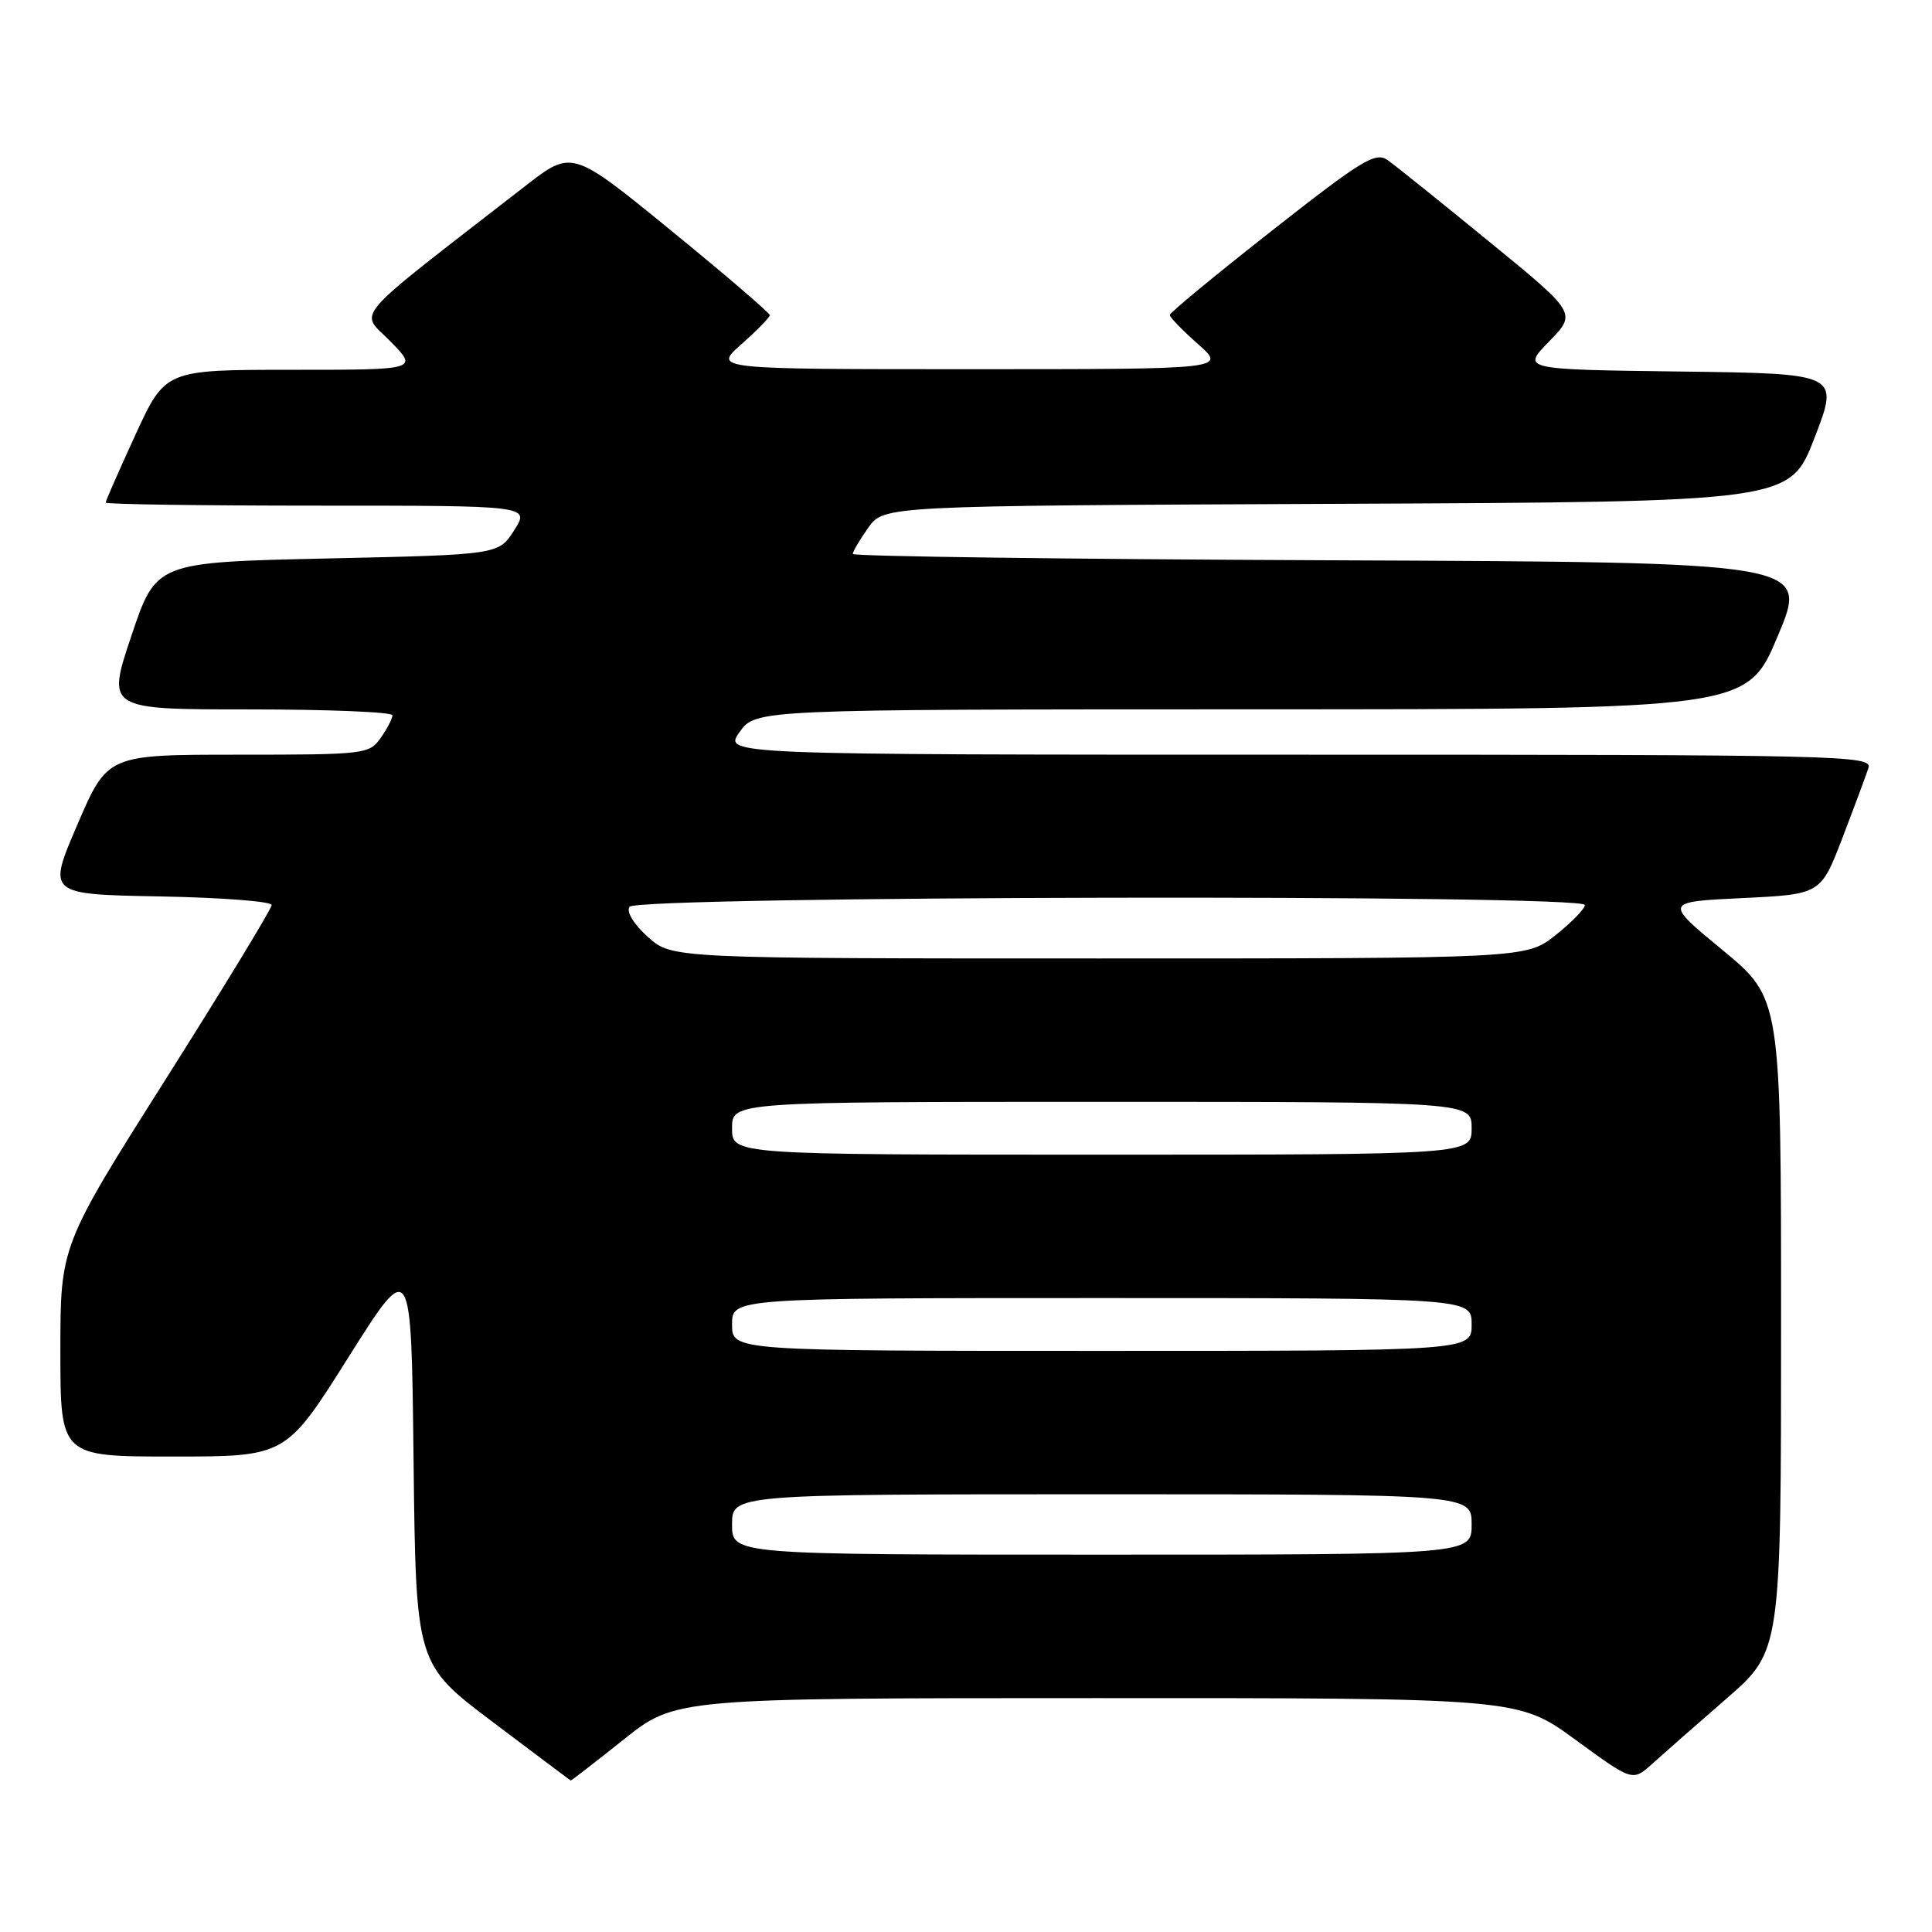 <?xml version="1.0" encoding="UTF-8" standalone="no"?>
<!DOCTYPE svg PUBLIC "-//W3C//DTD SVG 1.1//EN" "http://www.w3.org/Graphics/SVG/1.1/DTD/svg11.dtd" >
<svg xmlns="http://www.w3.org/2000/svg" xmlns:xlink="http://www.w3.org/1999/xlink" version="1.1" viewBox="0 0 256 256">
 <g >
 <path fill="currentColor"
d=" M 82.62 230.51 C 89.50 225.01 89.50 225.01 145.34 225.01 C 201.19 225.00 201.19 225.00 208.76 230.53 C 216.33 236.06 216.33 236.06 218.92 233.72 C 220.34 232.44 224.76 228.55 228.75 225.09 C 236.00 218.79 236.00 218.79 236.00 175.54 C 236.00 132.29 236.00 132.29 228.25 125.89 C 220.50 119.50 220.50 119.50 230.88 119.00 C 241.26 118.50 241.26 118.50 244.14 111.00 C 245.72 106.88 247.27 102.71 247.58 101.75 C 248.10 100.09 244.06 100.00 172.00 100.00 C 95.86 100.00 95.86 100.00 98.00 97.00 C 100.14 94.00 100.14 94.00 165.82 93.99 C 231.50 93.98 231.50 93.98 235.58 84.24 C 239.67 74.50 239.67 74.50 176.33 74.24 C 141.50 74.10 113.00 73.72 113.00 73.40 C 113.00 73.07 113.93 71.51 115.06 69.91 C 117.13 67.02 117.13 67.02 177.15 66.76 C 237.17 66.50 237.17 66.50 240.44 58.00 C 243.72 49.50 243.72 49.50 222.68 49.23 C 201.63 48.96 201.63 48.96 205.28 45.23 C 208.92 41.49 208.92 41.49 197.30 32.00 C 190.91 26.77 184.87 21.92 183.87 21.22 C 182.28 20.08 180.49 21.17 168.53 30.57 C 161.09 36.41 155.00 41.44 155.00 41.74 C 155.00 42.04 156.69 43.78 158.75 45.60 C 162.50 48.92 162.50 48.92 128.50 48.92 C 94.50 48.92 94.50 48.92 98.25 45.60 C 100.31 43.78 102.00 42.05 102.00 41.76 C 102.00 41.47 96.10 36.41 88.90 30.53 C 75.80 19.84 75.80 19.84 69.65 24.61 C 45.88 43.07 47.64 41.05 51.73 45.23 C 55.41 49.00 55.41 49.00 38.66 49.00 C 21.91 49.00 21.91 49.00 17.95 57.60 C 15.78 62.33 14.00 66.38 14.00 66.60 C 14.00 66.82 26.64 67.00 42.10 67.00 C 70.20 67.00 70.20 67.00 68.14 70.25 C 66.08 73.50 66.08 73.50 43.38 74.00 C 20.68 74.50 20.68 74.50 17.41 84.25 C 14.14 94.00 14.14 94.00 33.07 94.00 C 43.48 94.00 52.00 94.35 52.00 94.78 C 52.00 95.21 51.30 96.56 50.44 97.78 C 48.94 99.93 48.33 100.00 31.56 100.00 C 14.24 100.00 14.24 100.00 10.26 109.25 C 6.28 118.50 6.28 118.50 21.14 118.78 C 29.31 118.93 36.00 119.44 36.00 119.92 C 36.00 120.40 29.70 130.76 22.00 142.93 C 8.00 165.06 8.00 165.06 8.00 179.03 C 8.00 193.00 8.00 193.00 22.94 193.00 C 37.89 193.00 37.89 193.00 46.19 179.81 C 54.50 166.63 54.50 166.63 54.80 193.56 C 55.11 220.50 55.11 220.50 65.30 228.18 C 70.91 232.41 75.55 235.90 75.62 235.93 C 75.68 235.97 78.83 233.53 82.62 230.51 Z  M 97.00 202.00 C 97.00 198.00 97.00 198.00 146.00 198.00 C 195.00 198.00 195.00 198.00 195.00 202.00 C 195.00 206.00 195.00 206.00 146.00 206.00 C 97.00 206.00 97.00 206.00 97.00 202.00 Z  M 97.00 175.50 C 97.00 172.00 97.00 172.00 146.00 172.00 C 195.00 172.00 195.00 172.00 195.00 175.50 C 195.00 179.00 195.00 179.00 146.00 179.00 C 97.00 179.00 97.00 179.00 97.00 175.50 Z  M 97.00 149.50 C 97.00 146.00 97.00 146.00 146.00 146.00 C 195.00 146.00 195.00 146.00 195.00 149.50 C 195.00 153.00 195.00 153.00 146.00 153.00 C 97.00 153.00 97.00 153.00 97.00 149.50 Z  M 85.86 124.16 C 84.01 122.51 82.98 120.84 83.40 120.16 C 84.30 118.71 210.00 118.47 210.00 119.92 C 210.00 120.42 208.25 122.22 206.11 123.92 C 202.21 127.00 202.21 127.00 145.62 127.00 C 89.03 127.00 89.03 127.00 85.86 124.16 Z "/>
</g>
</svg>